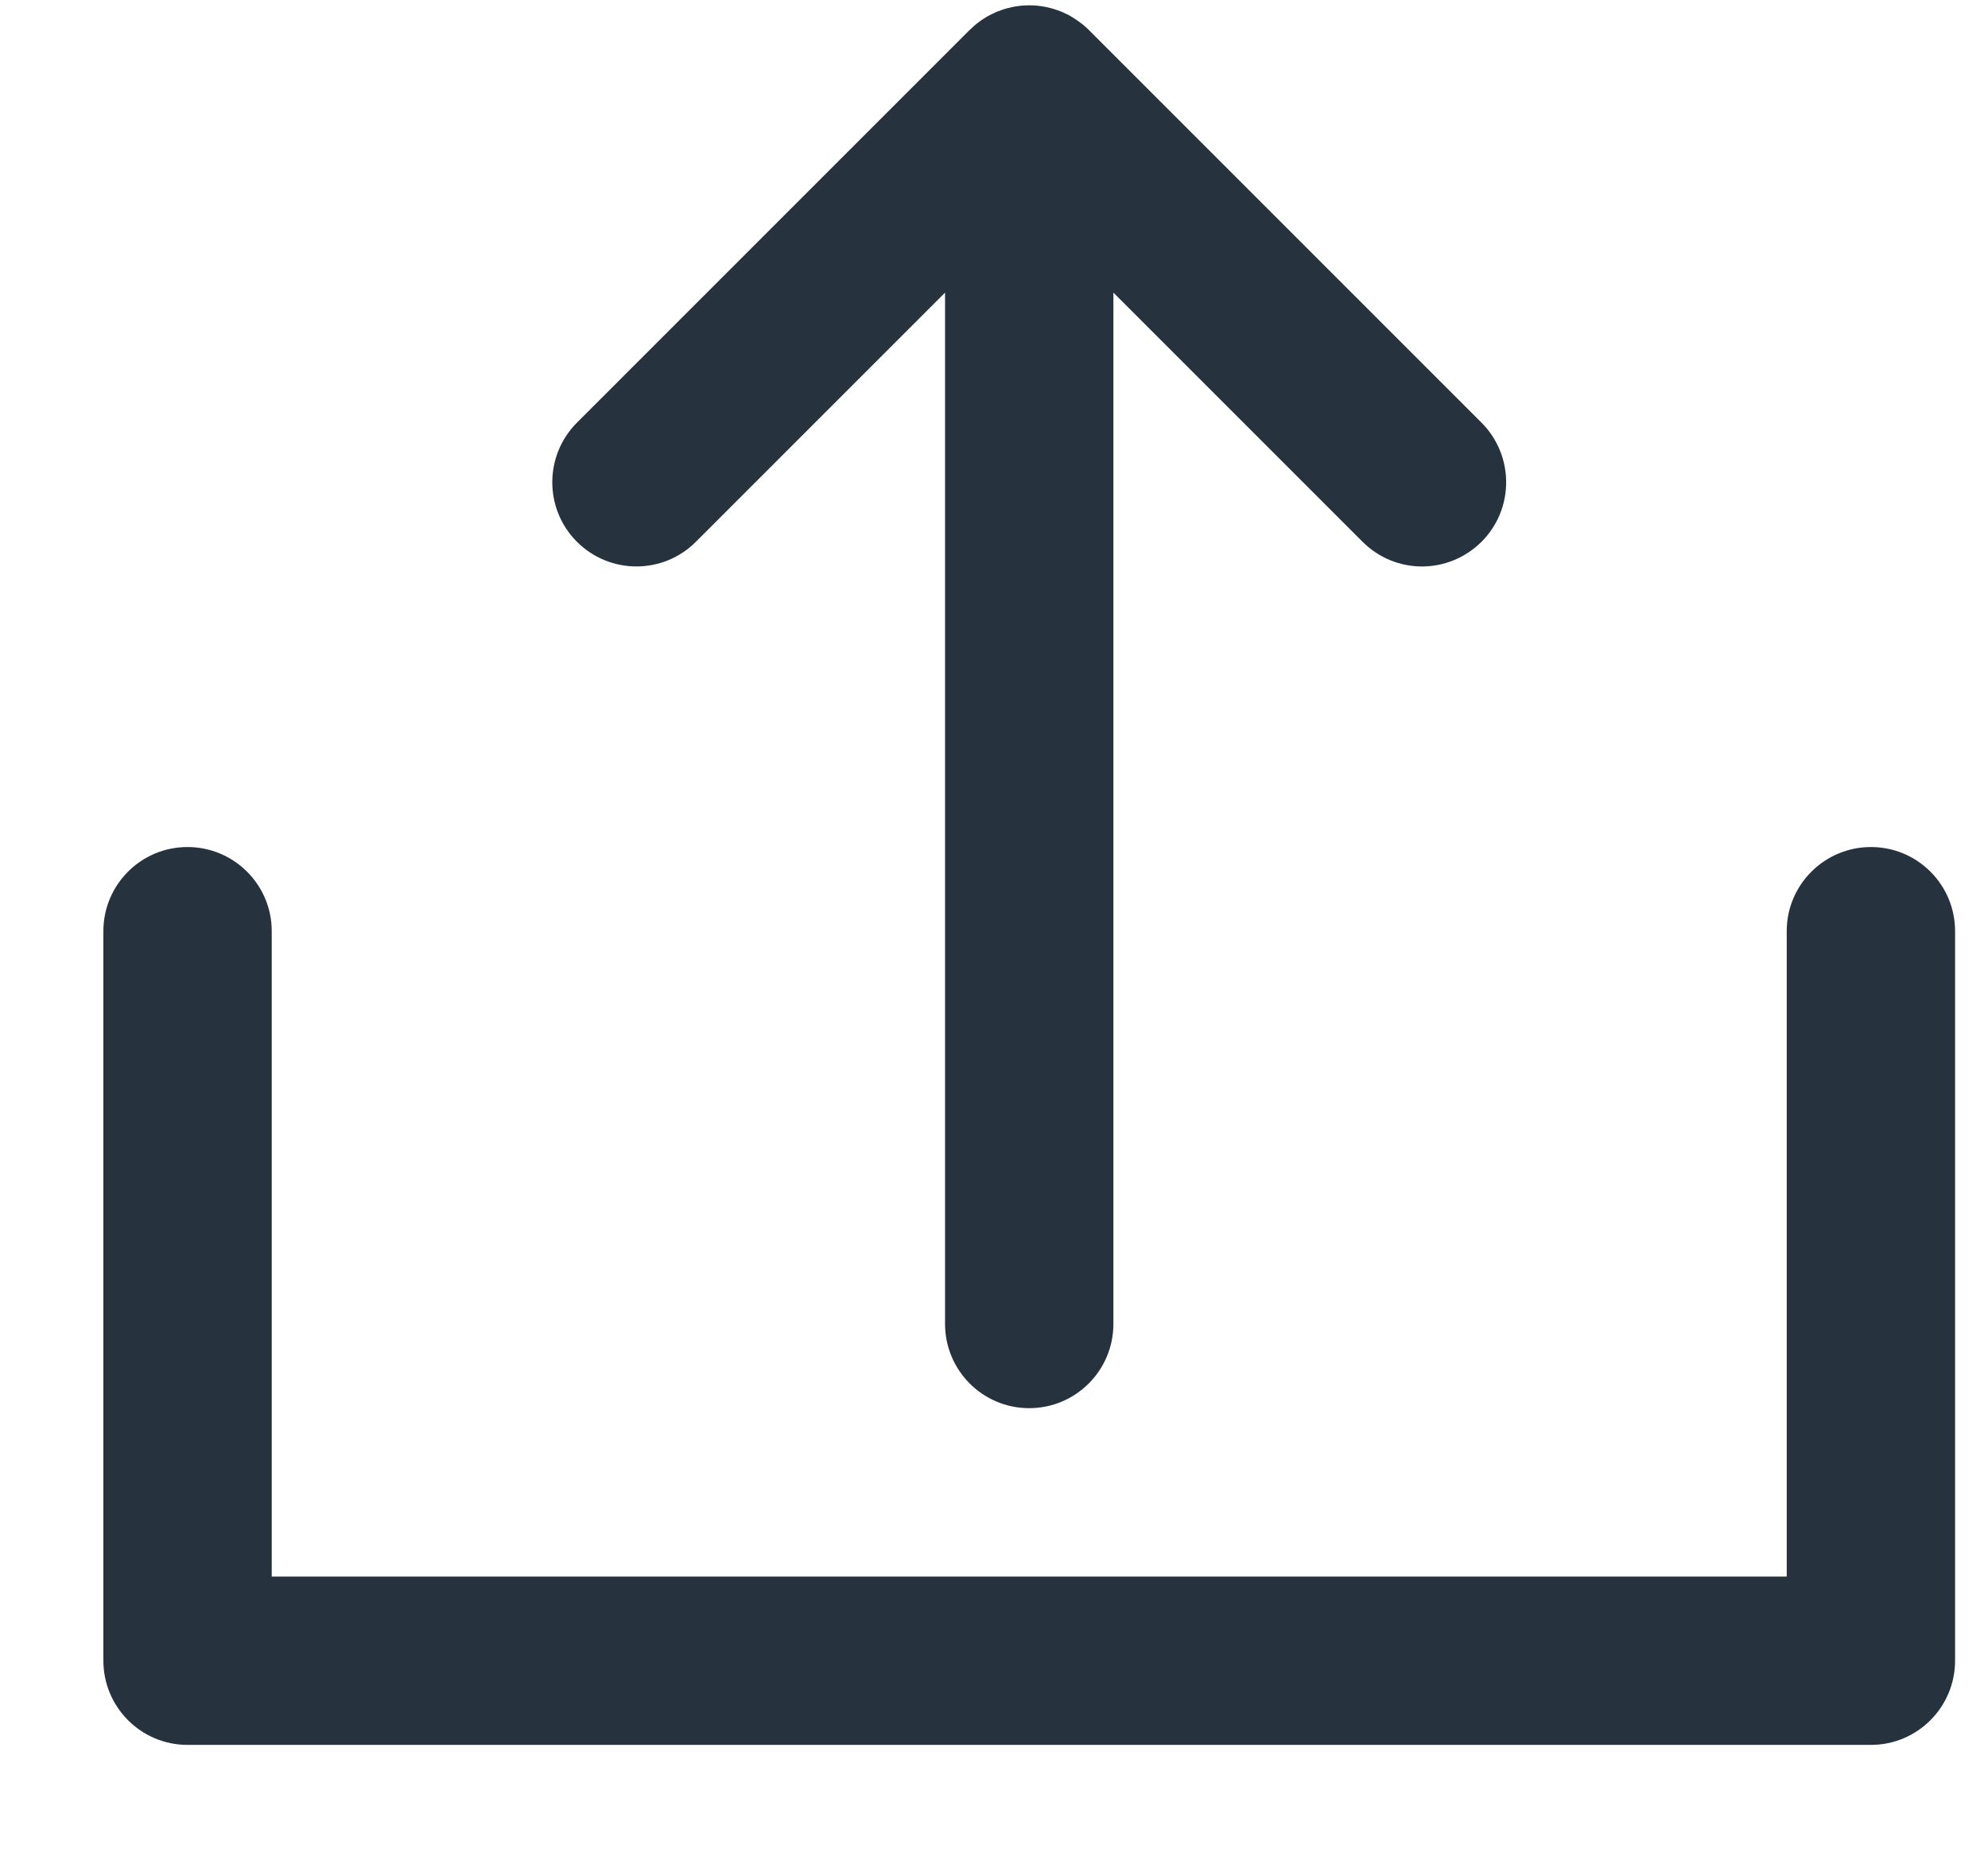 <svg width="16" height="15" viewBox="0 0 16 15" fill="none" xmlns="http://www.w3.org/2000/svg">
<path d="M5.601 4.36L7.606 2.355V10.655C7.606 11.029 7.909 11.333 8.283 11.333C8.658 11.333 8.961 11.029 8.961 10.655V2.355L10.966 4.36C11.098 4.492 11.271 4.559 11.445 4.559C11.618 4.559 11.791 4.492 11.924 4.36C12.188 4.096 12.188 3.667 11.924 3.402L8.763 0.241C8.747 0.225 8.73 0.21 8.713 0.196C8.705 0.19 8.697 0.184 8.69 0.179C8.68 0.171 8.67 0.164 8.659 0.157C8.65 0.15 8.64 0.145 8.631 0.139C8.621 0.133 8.612 0.128 8.603 0.122C8.593 0.117 8.583 0.113 8.573 0.108C8.563 0.103 8.553 0.098 8.543 0.094C8.533 0.09 8.523 0.087 8.513 0.083C8.502 0.079 8.491 0.075 8.48 0.072C8.47 0.069 8.46 0.067 8.451 0.064C8.439 0.061 8.427 0.058 8.416 0.056C8.404 0.053 8.393 0.052 8.382 0.05C8.371 0.049 8.361 0.047 8.35 0.046C8.329 0.044 8.308 0.043 8.288 0.043C8.286 0.043 8.285 0.042 8.284 0.042C8.282 0.042 8.281 0.043 8.28 0.043C8.259 0.043 8.238 0.044 8.217 0.046C8.206 0.047 8.196 0.049 8.186 0.05C8.174 0.052 8.163 0.053 8.151 0.056C8.14 0.058 8.129 0.061 8.117 0.064C8.107 0.066 8.097 0.069 8.087 0.072C8.076 0.075 8.065 0.079 8.055 0.083C8.045 0.087 8.034 0.09 8.024 0.094C8.014 0.098 8.005 0.103 7.995 0.108C7.985 0.112 7.974 0.117 7.964 0.123C7.955 0.127 7.946 0.133 7.937 0.138C7.927 0.144 7.917 0.15 7.907 0.157C7.897 0.163 7.888 0.17 7.879 0.177C7.871 0.184 7.862 0.189 7.854 0.196C7.838 0.21 7.822 0.224 7.807 0.239C7.806 0.24 7.805 0.24 7.804 0.241L4.643 3.402C4.379 3.667 4.379 4.096 4.643 4.36C4.908 4.625 5.337 4.625 5.601 4.36Z" fill="#26333F"/>
<path d="M15.058 6.817C14.684 6.817 14.38 7.12 14.38 7.494V12.688H2.187V7.494C2.187 7.12 1.883 6.817 1.509 6.817C1.135 6.817 0.832 7.12 0.832 7.494V13.365C0.832 13.739 1.135 14.043 1.509 14.043H15.058C15.432 14.043 15.735 13.739 15.735 13.365V7.494C15.735 7.12 15.432 6.817 15.058 6.817Z" fill="#26333F"/>
</svg>
